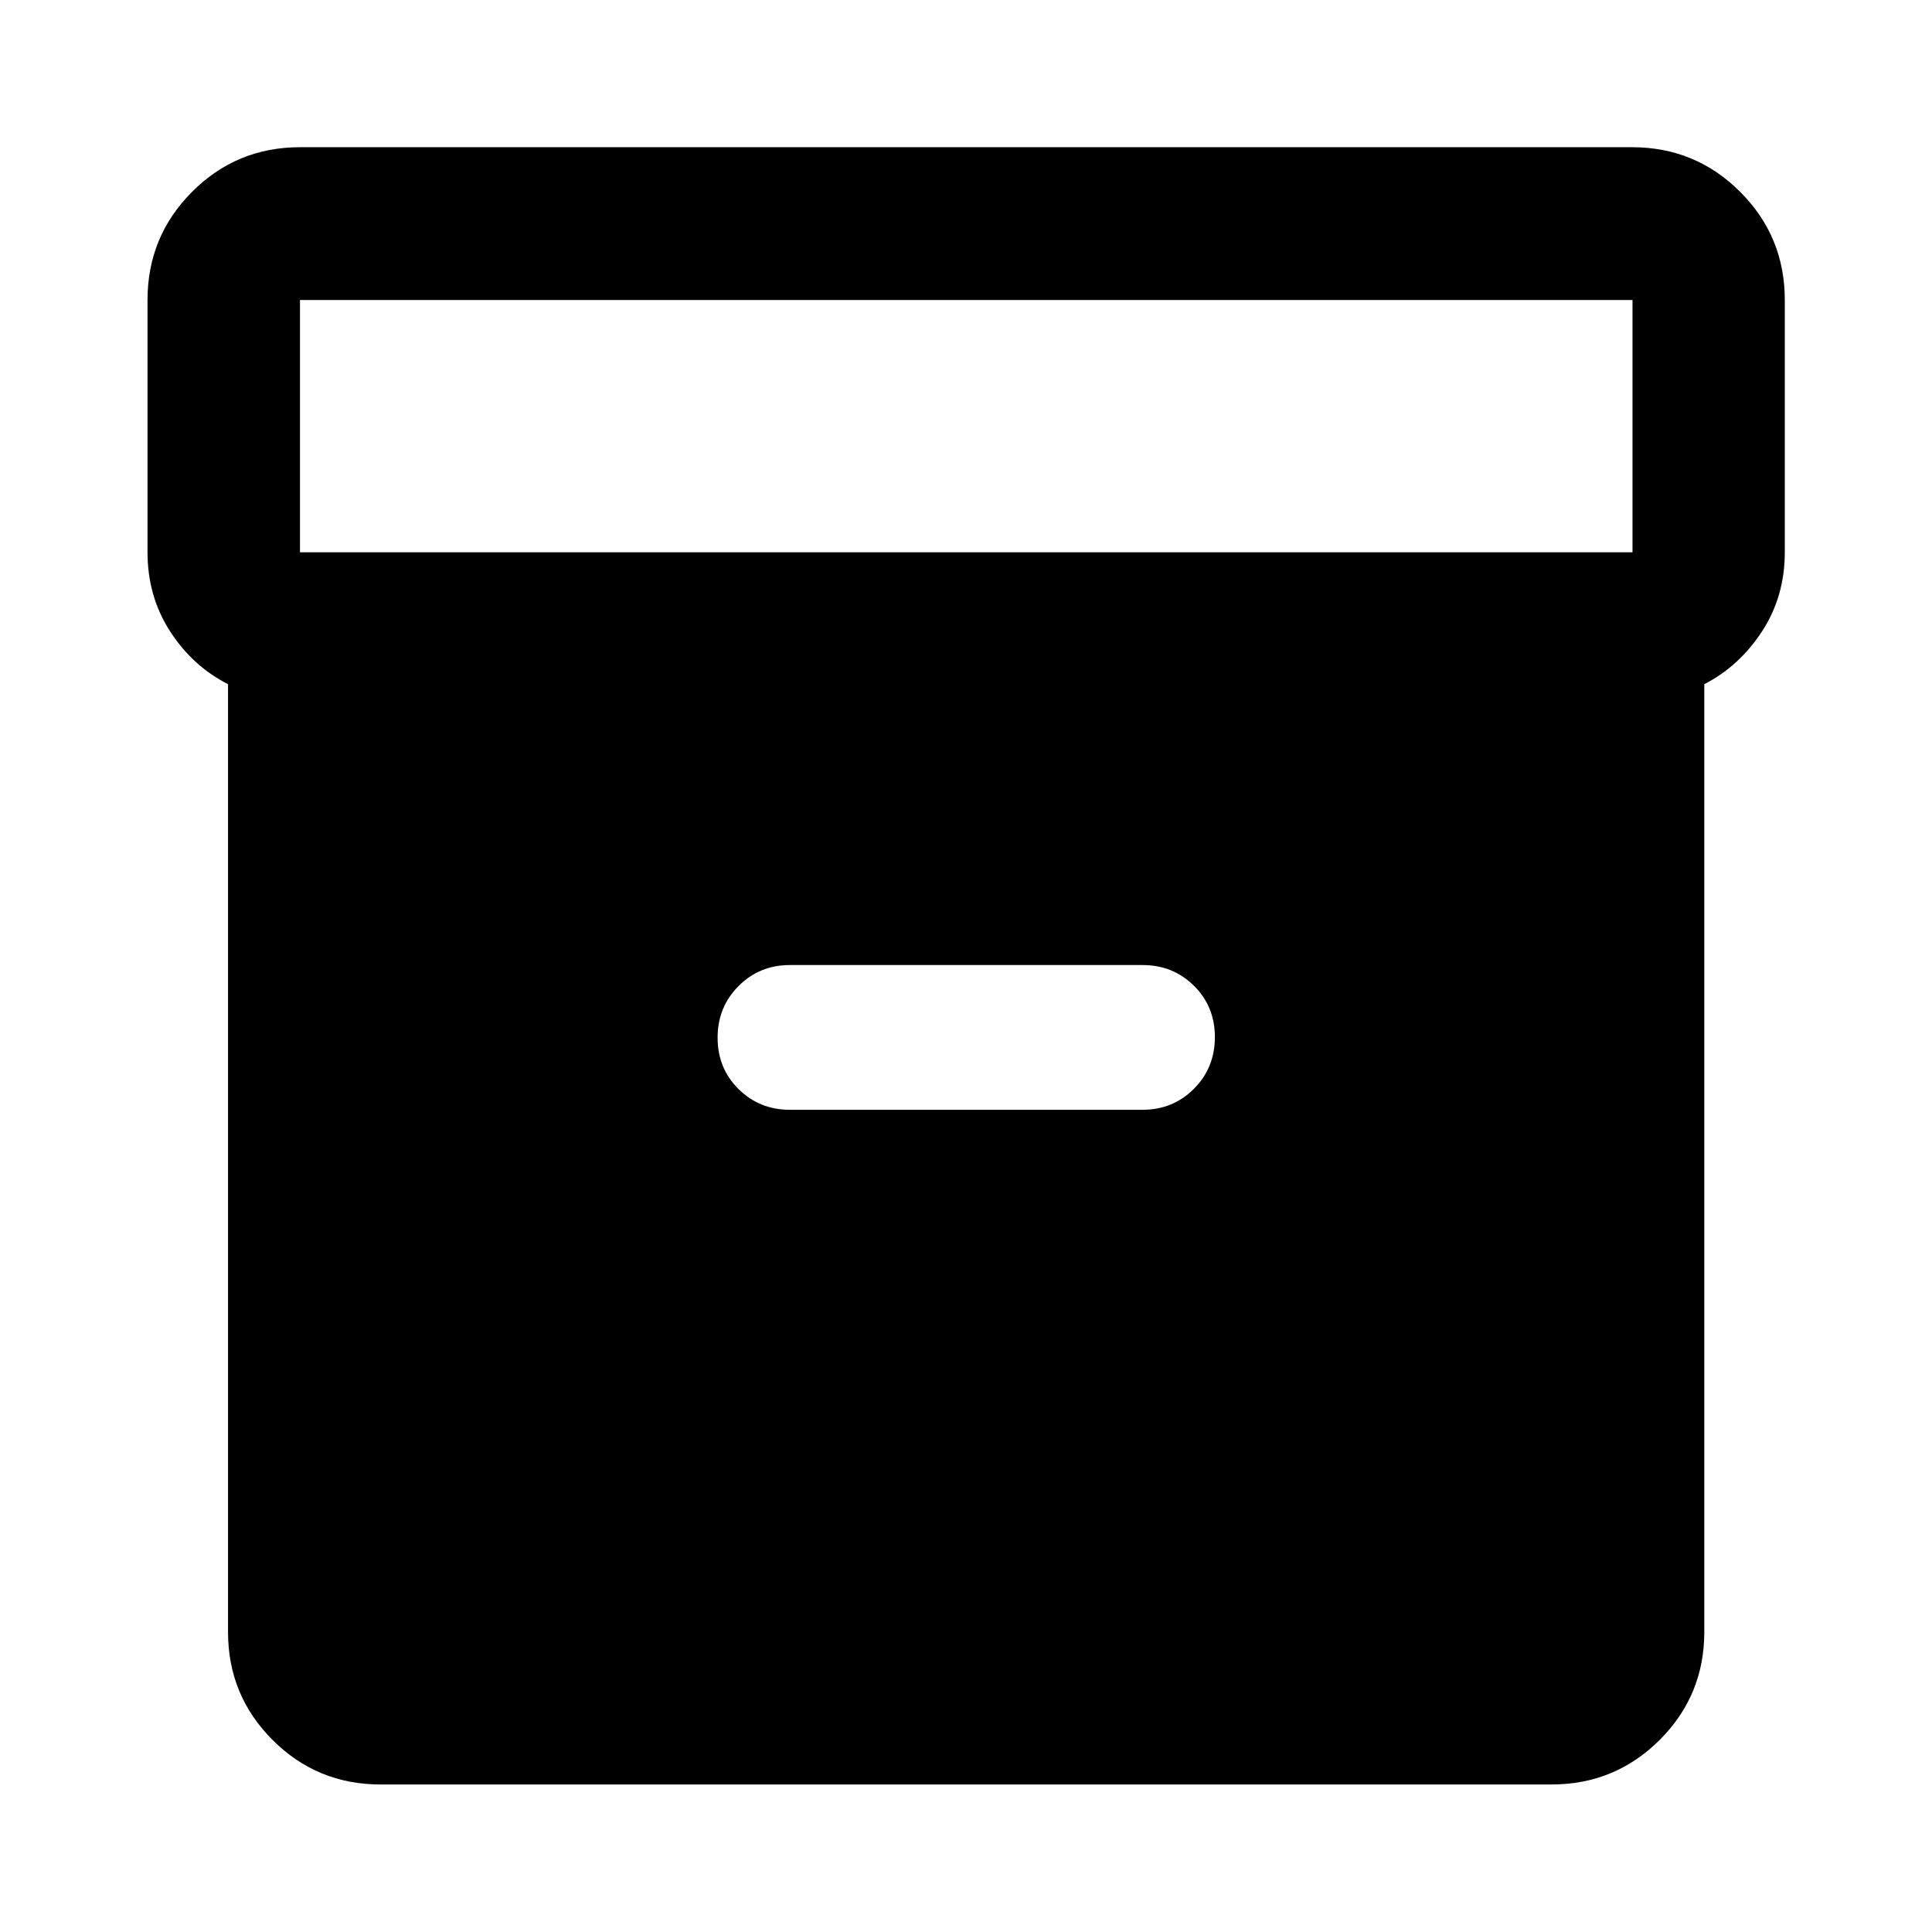 <svg xmlns="http://www.w3.org/2000/svg" height="40" viewBox="0 -960 960 960" width="40"><path d="M189.058-73.304q-31.494 0-53.624-22.13-22.13-22.13-22.13-53.624v-470.978q-17.572-8.911-28.786-26.254-11.214-17.343-11.214-39.29v-125.362q0-31.56 22.13-53.736 22.13-22.177 53.624-22.177h661.884q31.56 0 53.736 22.177 22.177 22.176 22.177 53.736v125.362q0 21.947-11.293 39.274-11.294 17.328-28.707 26.27v470.978q0 31.494-22.177 53.624-22.176 22.13-53.736 22.13H189.058Zm-40-612.276h662.124v-125.362H149.058v125.362Zm243.478 277.029h175.167q15.159 0 25.561-10.445 10.403-10.445 10.403-25.666 0-15.222-10.403-25.519-10.402-10.297-25.561-10.297H392.536q-15.159 0-25.561 10.444-10.403 10.445-10.403 25.667 0 15.222 10.403 25.519 10.402 10.297 25.561 10.297Z"/></svg>